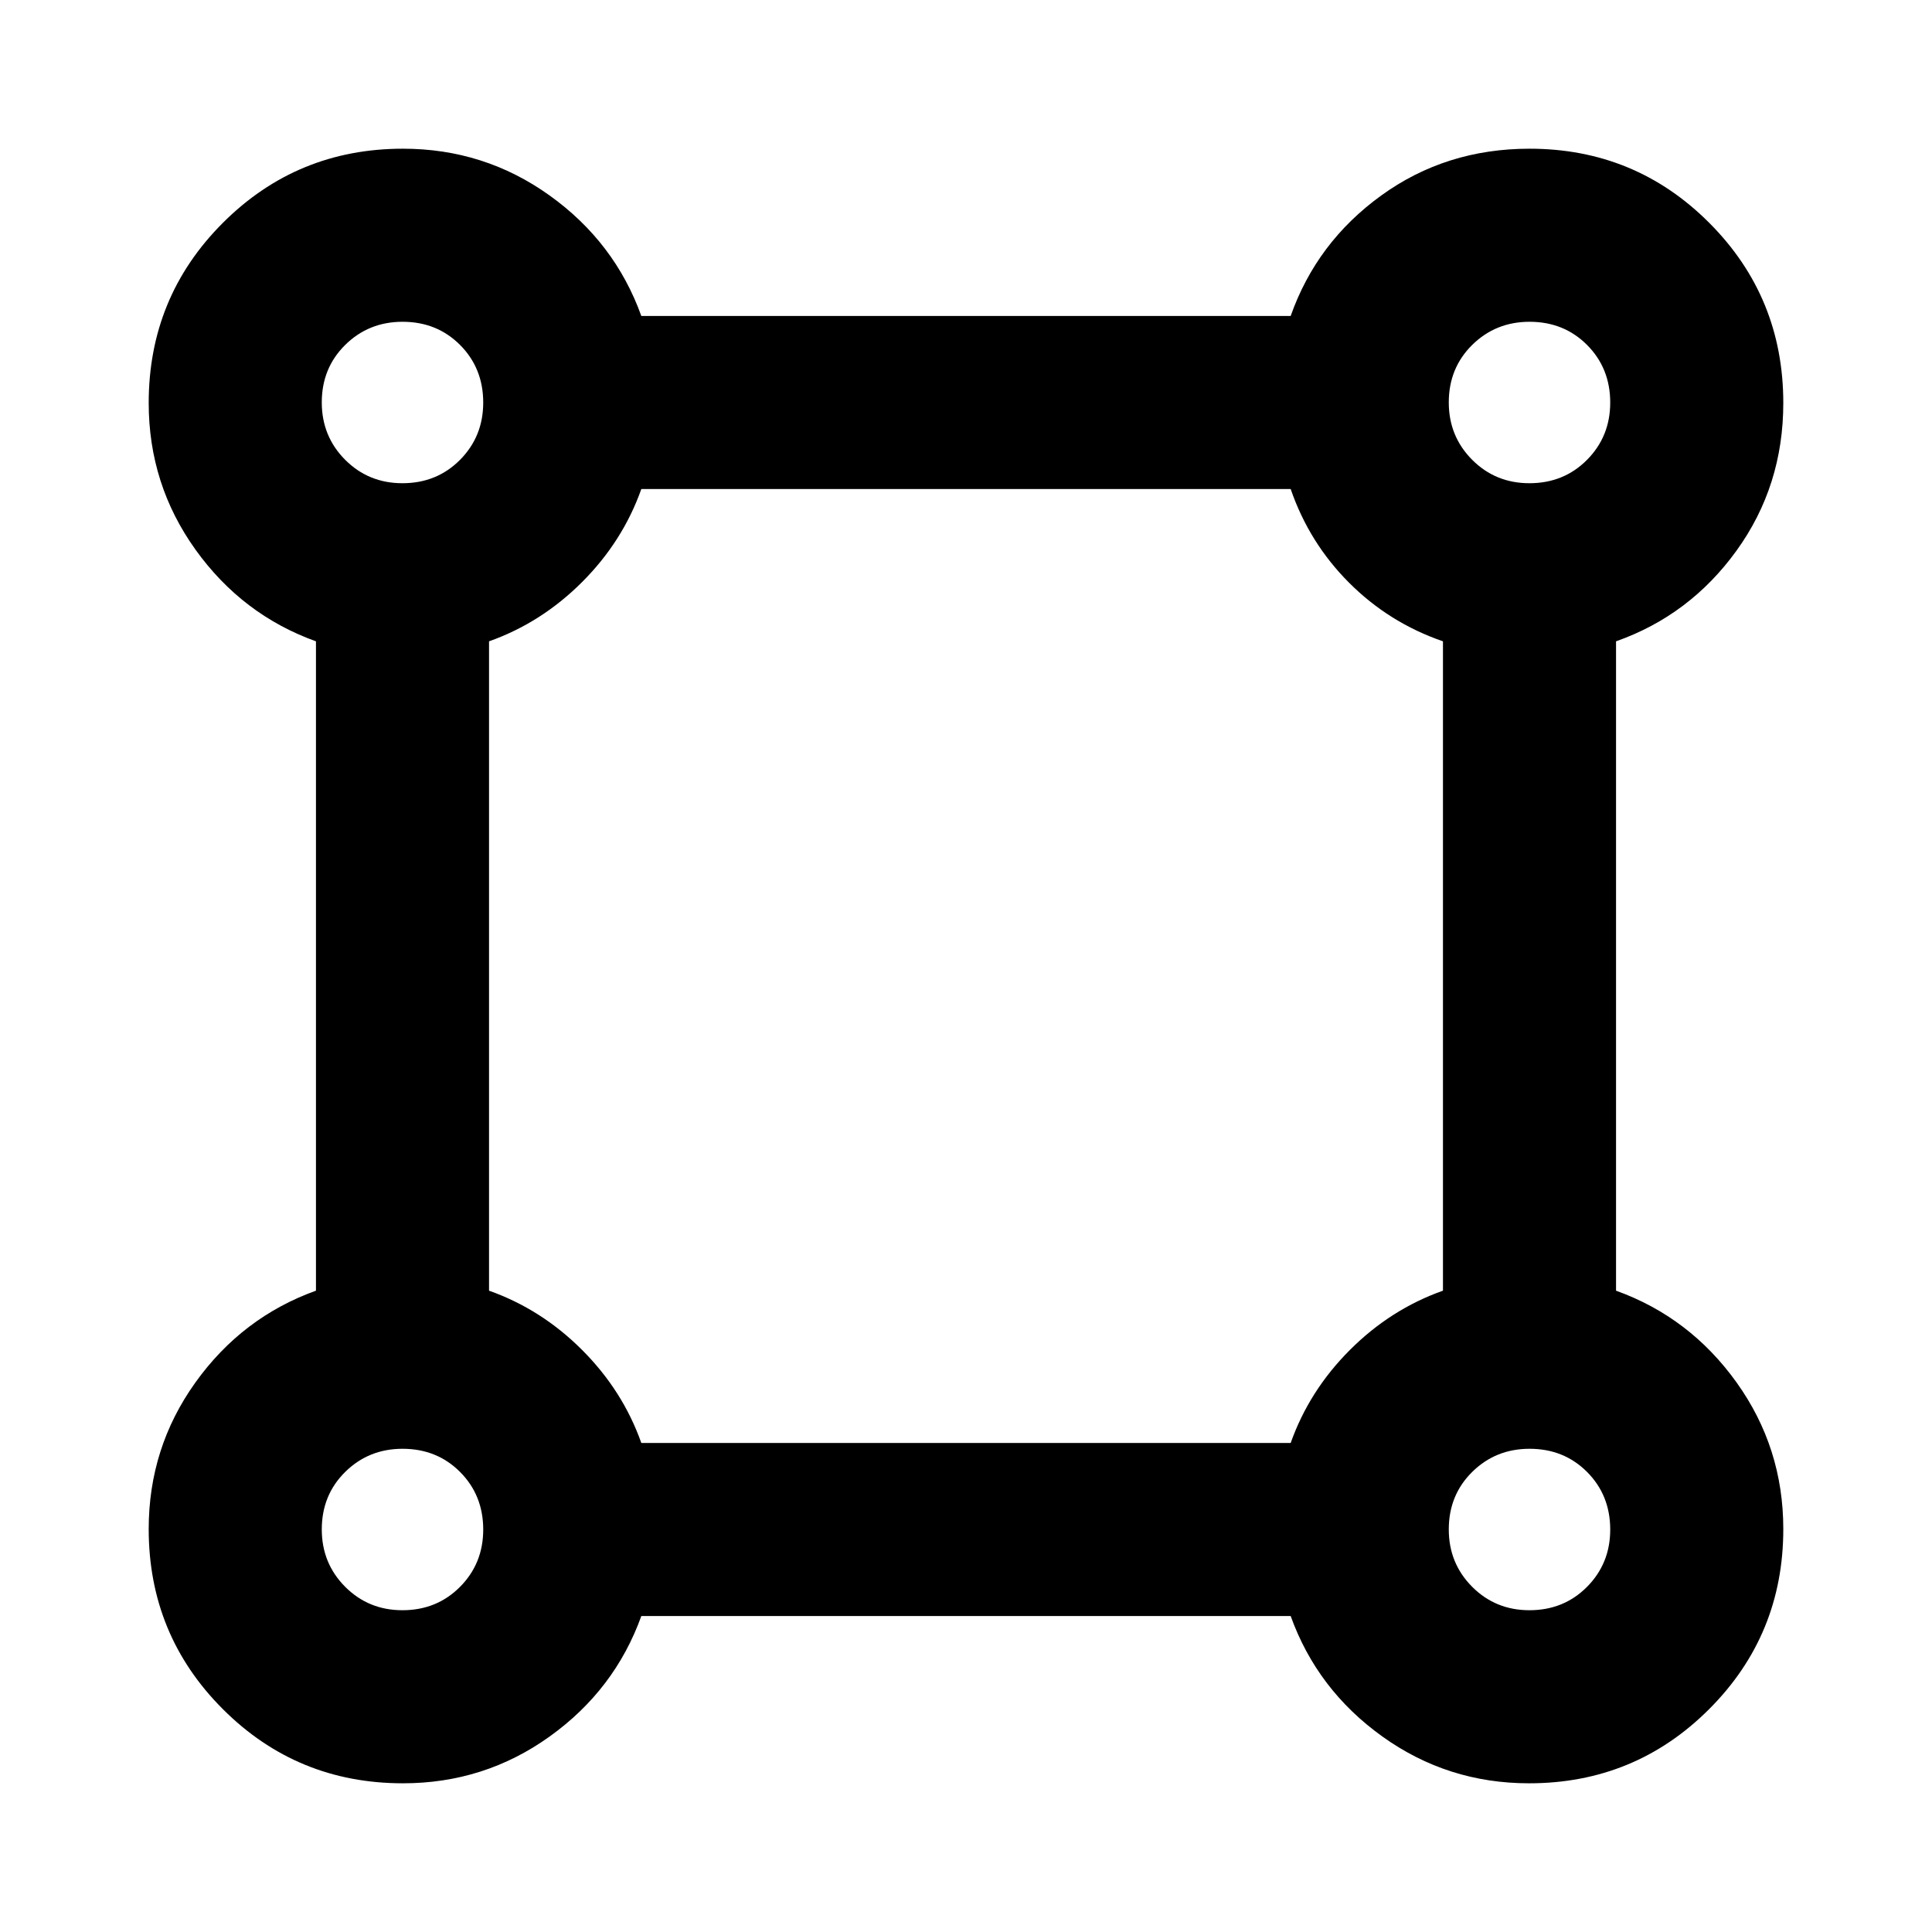 <svg xmlns="http://www.w3.org/2000/svg" height="24" viewBox="0 -960 960 960" width="24"><path d="M200.24-73.89q-52.65 0-89.5-36.85t-36.85-89.5q0-40.41 23.22-72.83 23.22-32.41 59.89-45.6v-322.66q-36.67-13.19-59.89-45.6-23.22-32.42-23.22-72.83 0-52.65 36.85-89.5t89.5-36.85q40.41 0 72.83 23.22 32.41 23.22 45.6 59.89h322.66q12.93-36.67 45.04-59.89T760-886.11q52.55 0 89.33 36.86 36.78 36.85 36.78 89.5 0 41.16-23.22 73.33-23.22 32.16-59.89 45.09v322.66q36.67 13.19 59.89 45.6 23.22 32.42 23.22 72.83 0 52.65-36.85 89.5t-89.5 36.85q-40.41 0-72.83-23.22-32.41-23.22-45.6-59.89H318.67q-13.19 36.67-45.6 59.89-32.42 23.22-72.83 23.22Zm-.28-646q17.08 0 28.62-11.61 11.53-11.61 11.53-28.46 0-17.08-11.49-28.62-11.49-11.53-28.58-11.53-16.84 0-28.5 11.49-11.65 11.49-11.65 28.58 0 16.84 11.61 28.5 11.61 11.65 28.46 11.65Zm560 0q17.08 0 28.62-11.61 11.53-11.61 11.53-28.46 0-17.08-11.49-28.62-11.49-11.53-28.58-11.53-16.84 0-28.5 11.49-11.65 11.49-11.65 28.58 0 16.84 11.61 28.5 11.61 11.65 28.46 11.65ZM318.67-243h322.66q9.21-26 29.44-46.23Q691-309.46 717-318.67v-322.66q-26.74-9.21-46.6-29.07-19.86-19.86-29.07-46.6H318.67q-9.21 26-29.44 46.23Q269-650.54 243-641.33v322.66q26 9.21 46.23 29.44Q309.46-269 318.67-243Zm441.29 83.11q17.08 0 28.62-11.61 11.53-11.61 11.53-28.46 0-17.08-11.49-28.62-11.49-11.53-28.58-11.53-16.84 0-28.5 11.49-11.65 11.49-11.65 28.58 0 16.84 11.61 28.5 11.61 11.65 28.46 11.65Zm-560 0q17.08 0 28.62-11.61 11.53-11.61 11.53-28.46 0-17.08-11.49-28.62-11.49-11.53-28.58-11.53-16.84 0-28.5 11.49-11.65 11.49-11.65 28.58 0 16.84 11.61 28.5 11.61 11.65 28.46 11.65ZM200-760Zm560 0Zm0 560Zm-560 0Z"/></svg>
